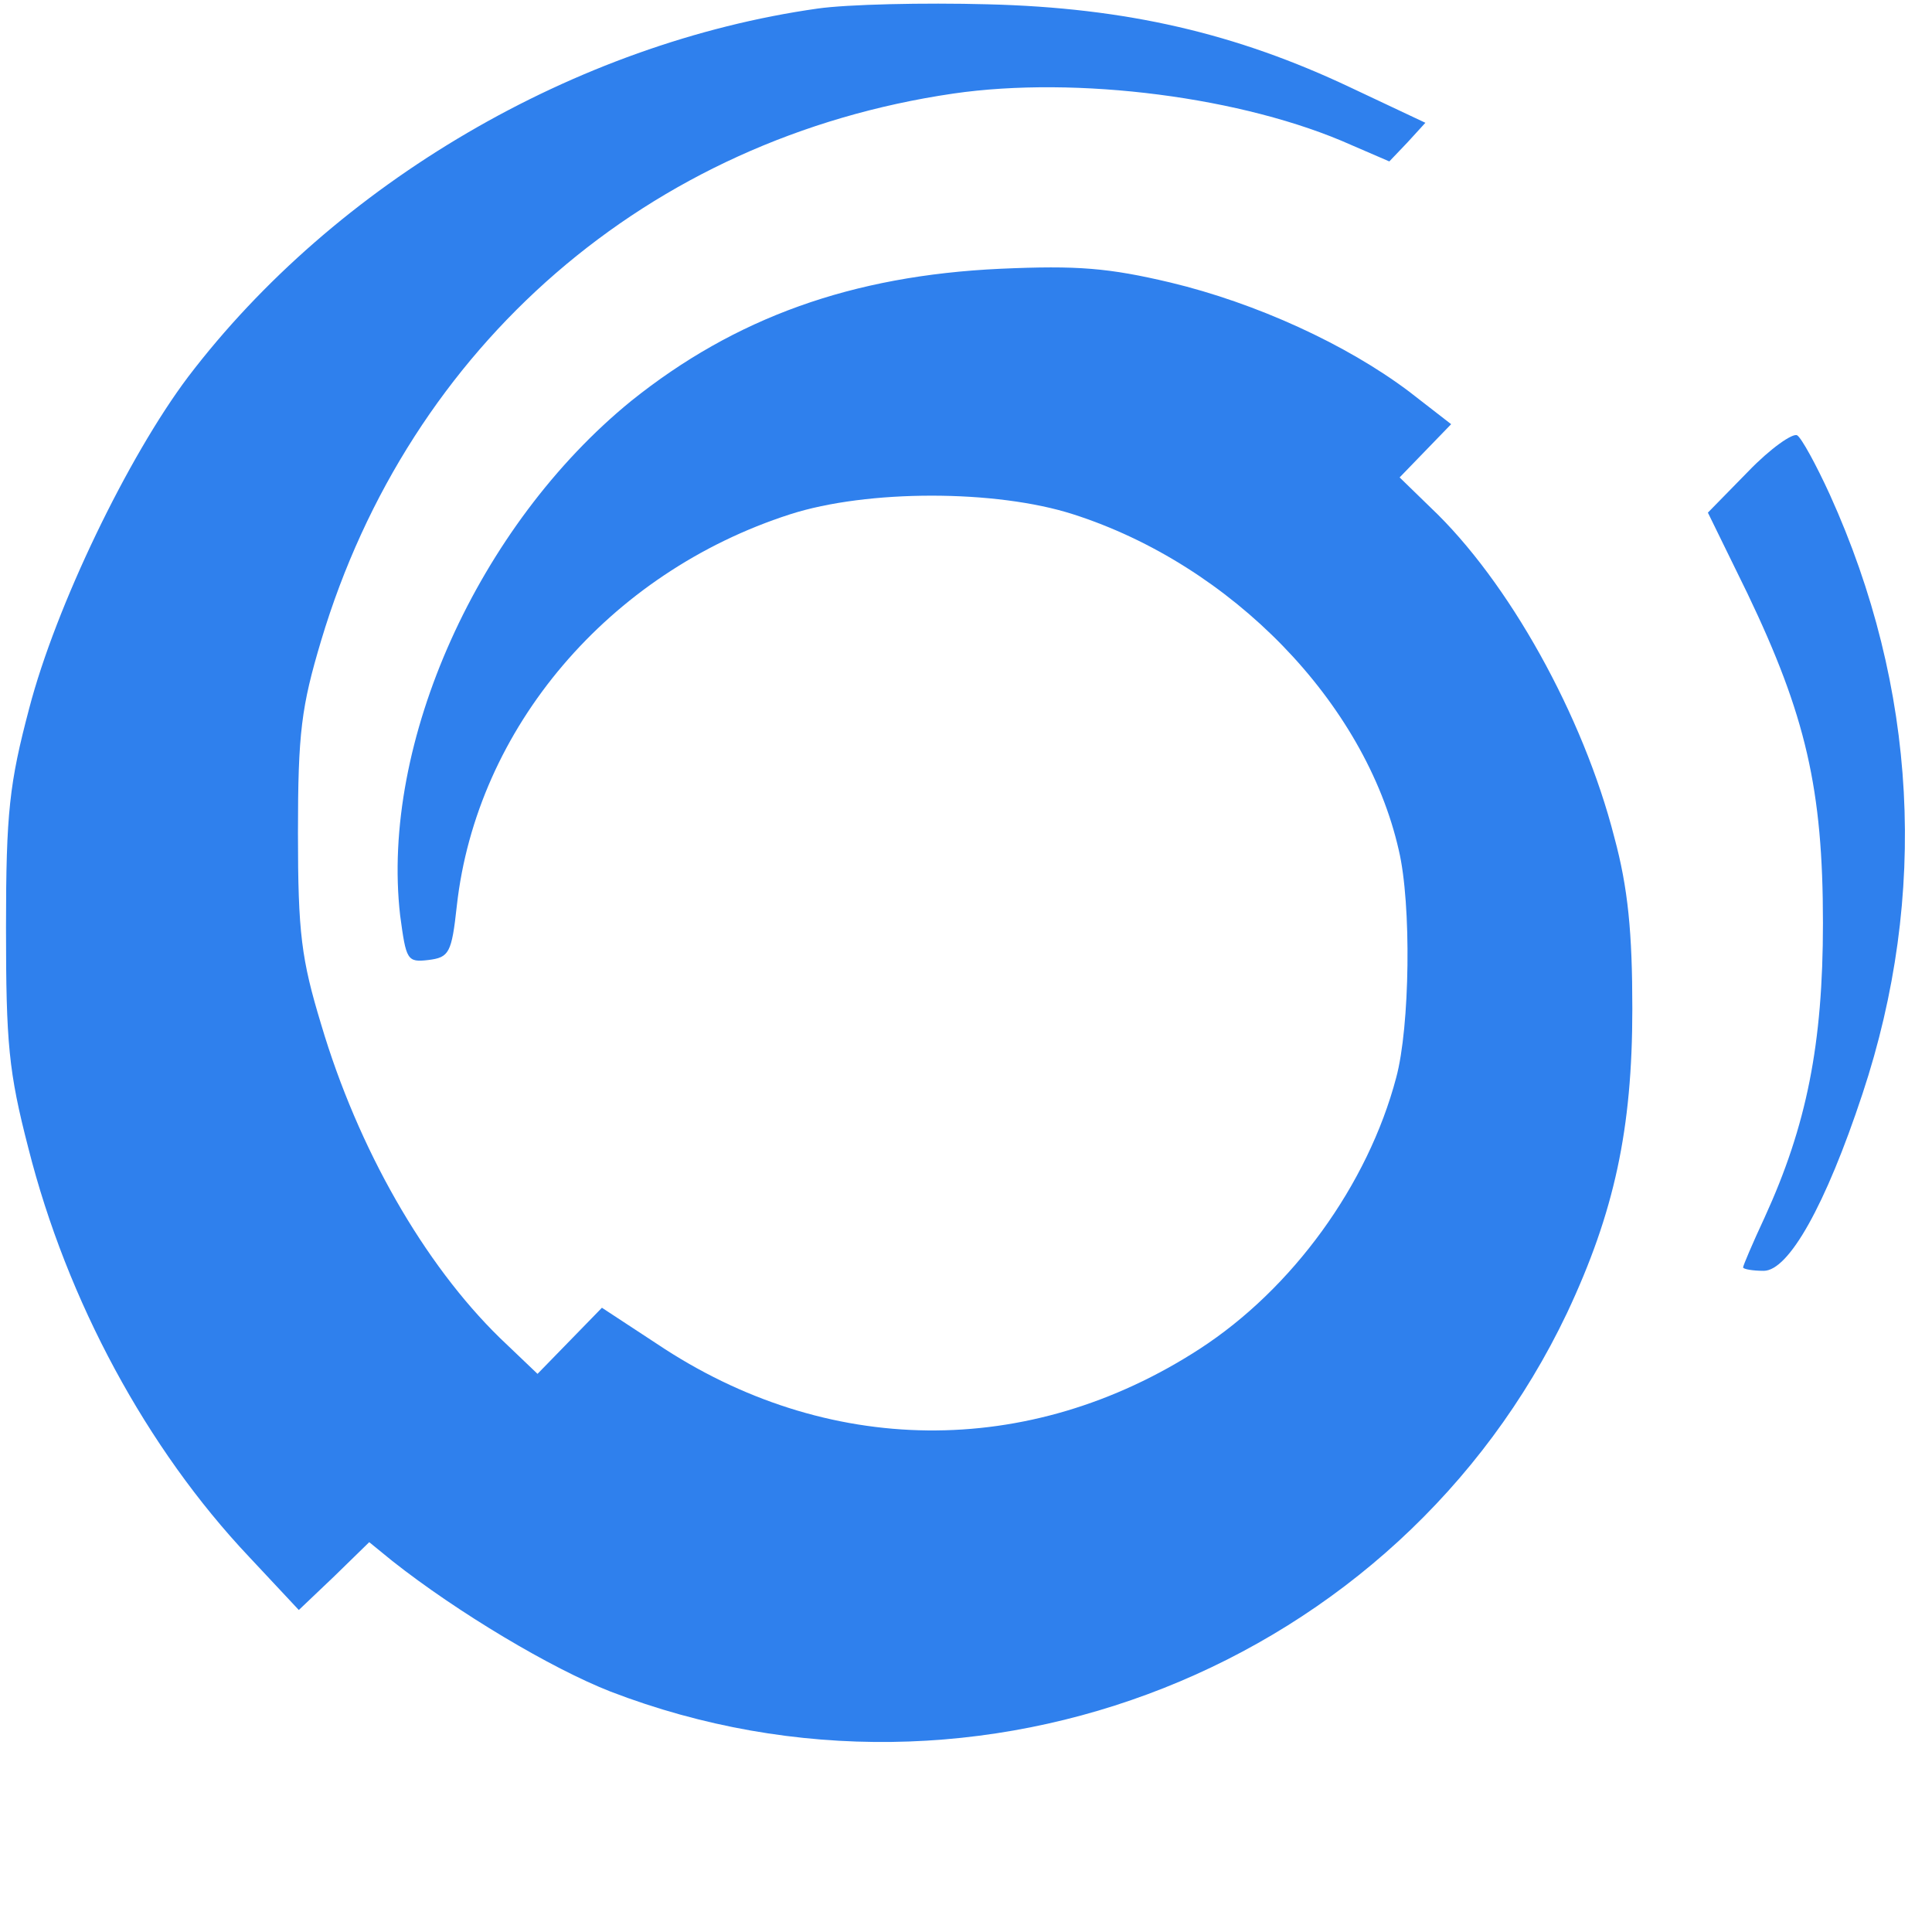 <?xml version="1.0" standalone="no"?>
<!DOCTYPE svg PUBLIC "-//W3C//DTD SVG 20010904//EN"
 "http://www.w3.org/TR/2001/REC-SVG-20010904/DTD/svg10.dtd">
<svg version="1.0" xmlns="http://www.w3.org/2000/svg"
 width="225pt" height="225pt" viewBox="0 0 225 225"
 preserveAspectRatio="xMidYMid meet">

<g transform="translate(0,225) scale(0.1,-0.1)"
fill="#2F80ED" stroke="none">
<path d="M952 2240 c-282 -40 -561 -203 -733 -429 -70 -93 -154 -267 -185
-386 -23 -87 -27 -121 -27 -255 0 -135 3 -168 26 -257 45 -178 138 -350 257
-476 l58 -62 41 39 41 40 27 -22 c76 -60 185 -125 254 -152 429 -165 918 29
1114 441 55 117 76 214 76 354 0 89 -5 141 -21 200 -36 141 -123 298 -214 384
l-36 35 30 31 30 31 -49 38 c-73 55 -178 103 -278 127 -72 17 -108 20 -198 16
-173 -8 -309 -57 -430 -154 -178 -145 -292 -398 -269 -599 7 -52 8 -55 33 -52
24 3 27 8 33 63 23 207 177 388 388 456 90 29 240 29 330 0 184 -59 340 -219
379 -391 15 -63 13 -206 -3 -265 -33 -125 -121 -246 -229 -316 -199 -129 -435
-126 -632 6 l-64 42 -37 -38 -38 -39 -44 42 c-88 86 -165 220 -208 365 -23 76
-27 106 -27 223 0 117 4 147 27 224 103 344 381 585 736 637 144 21 339 -4
464 -60 l44 -19 21 22 21 23 -87 41 c-133 63 -261 93 -423 97 -74 2 -163 0
-198 -5z"/>
<path d="M2036 1701 l-47 -48 46 -94 c68 -142 88 -228 88 -384 0 -141 -19
-236 -68 -343 -14 -30 -25 -56 -25 -58 0 -2 11 -4 24 -4 29 0 72 76 115 206
77 232 64 473 -38 698 -16 35 -33 66 -38 69 -5 3 -31 -15 -57 -42z"/>
</g>
</svg>
